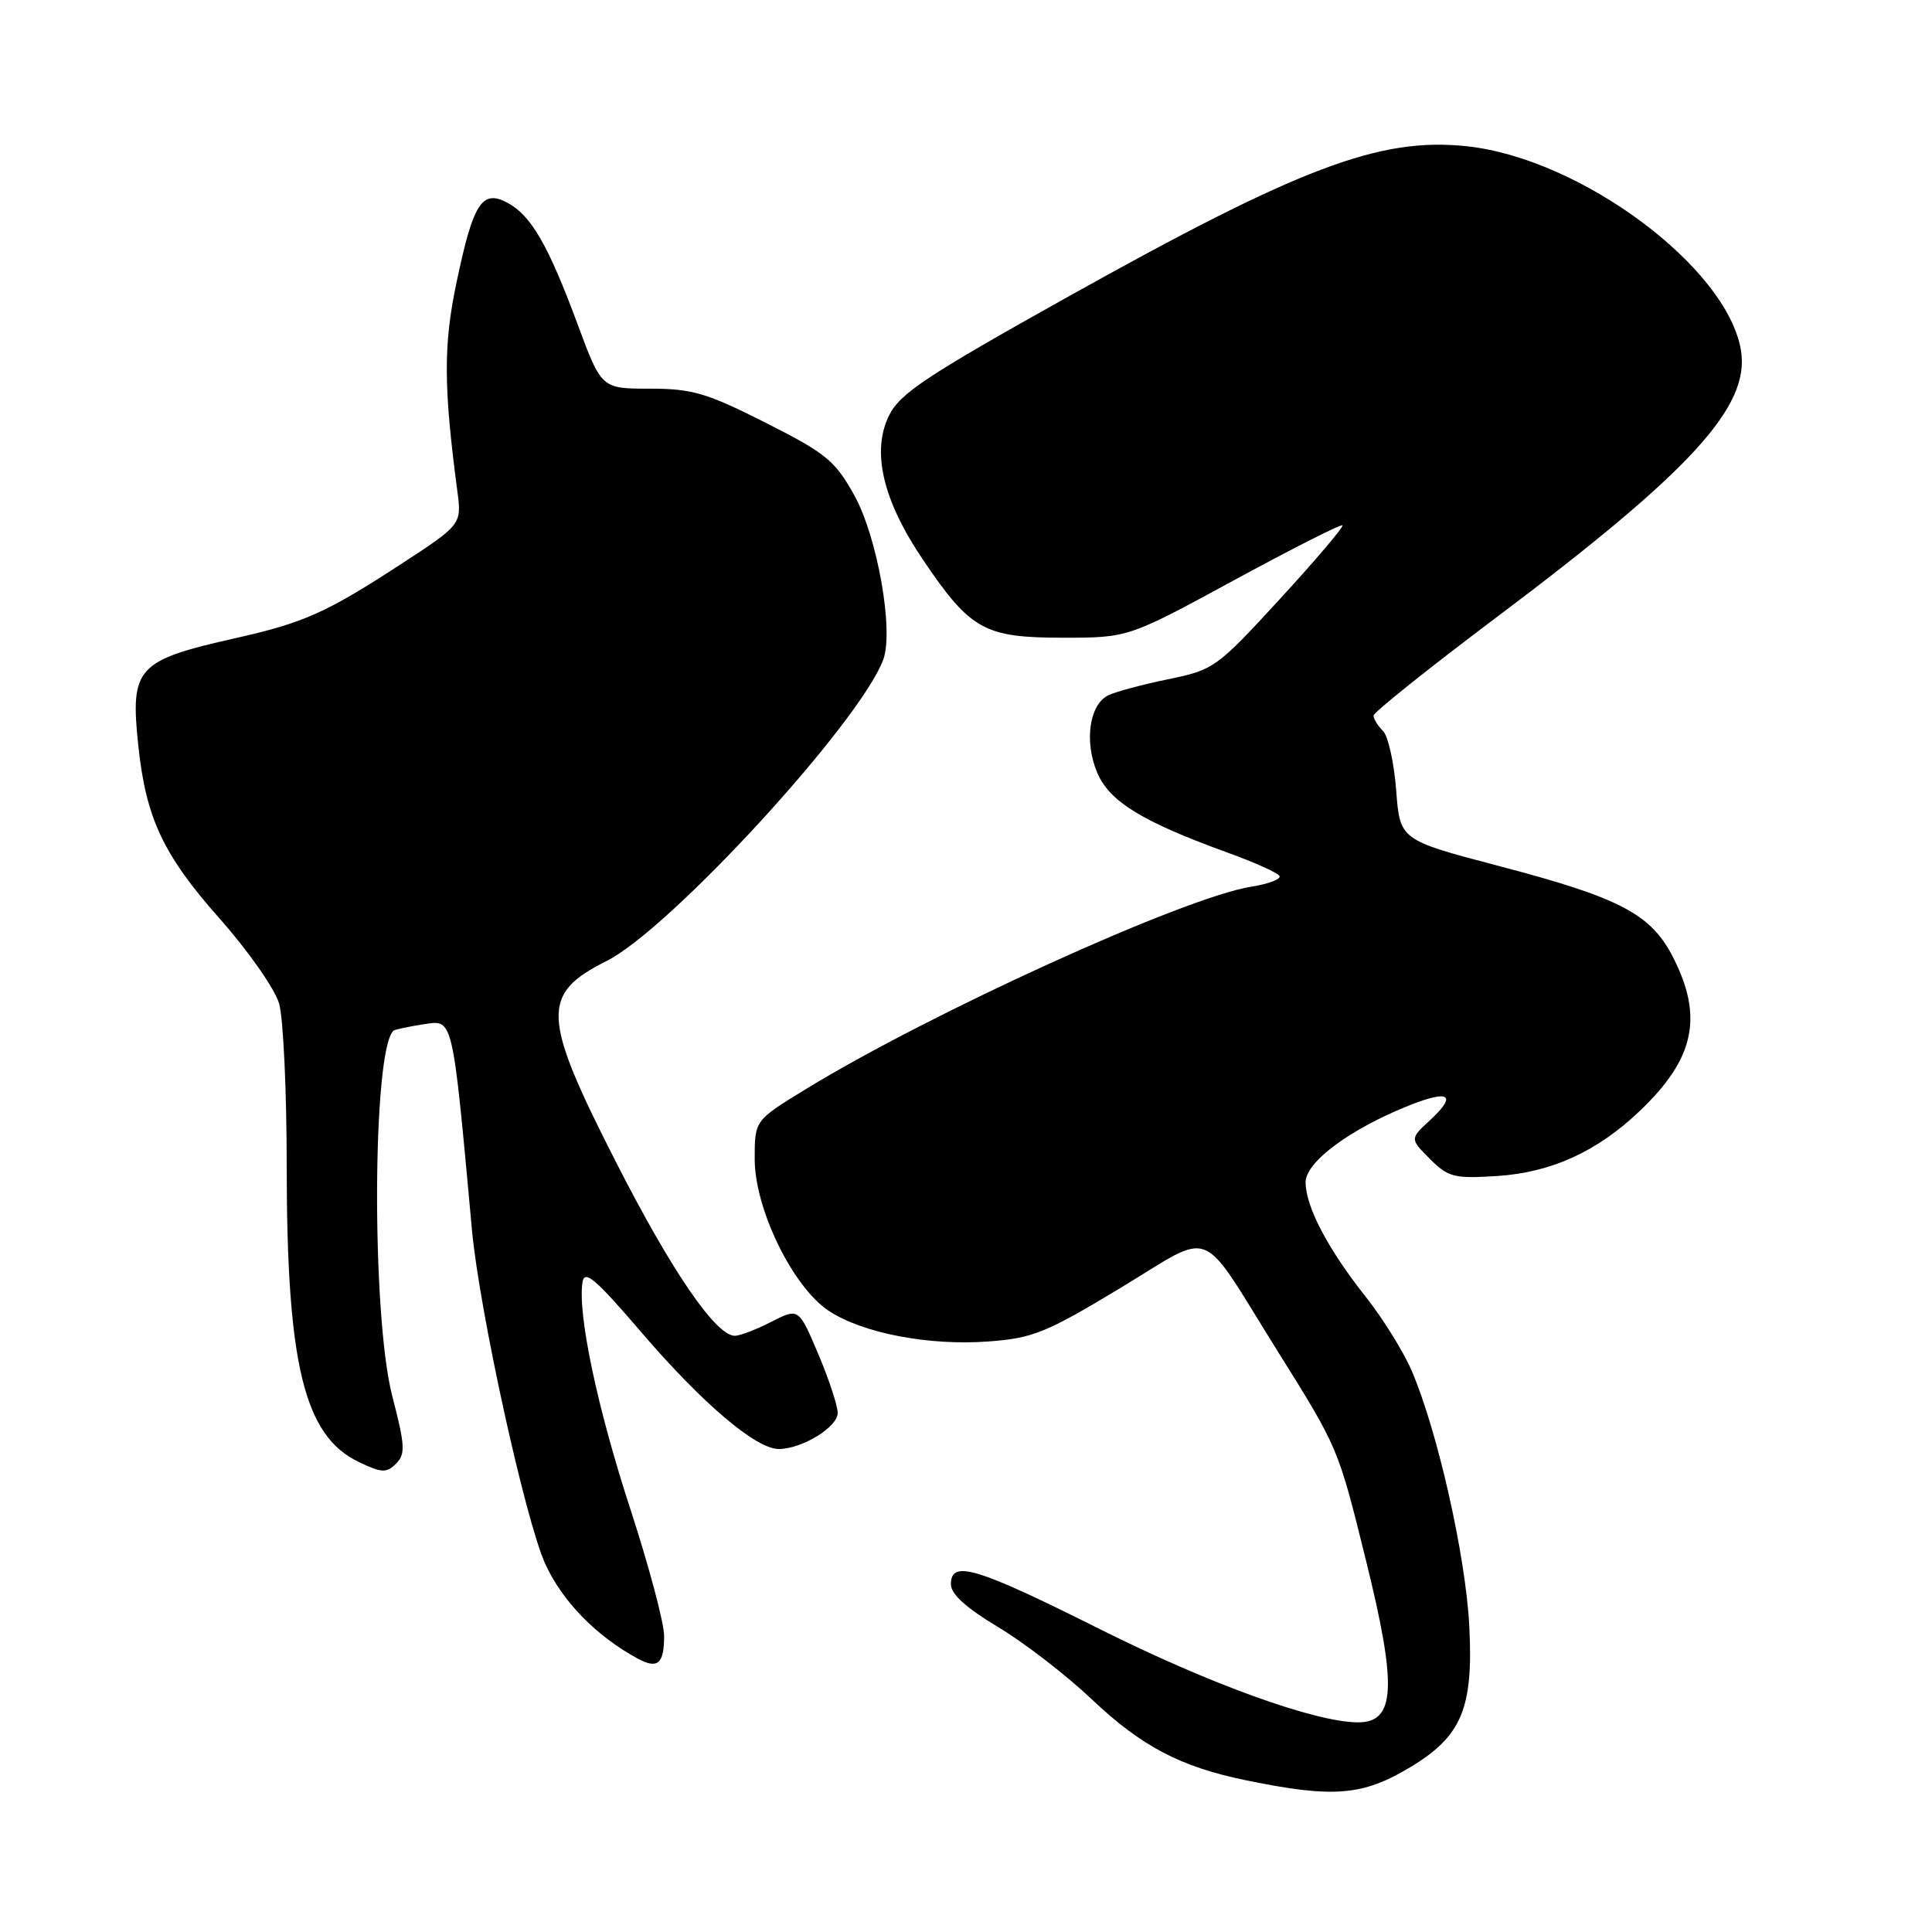 <?xml version="1.0" encoding="UTF-8" standalone="no"?>
<!DOCTYPE svg PUBLIC "-//W3C//DTD SVG 1.1//EN" "http://www.w3.org/Graphics/SVG/1.1/DTD/svg11.dtd" >
<svg xmlns="http://www.w3.org/2000/svg" xmlns:xlink="http://www.w3.org/1999/xlink" version="1.1" viewBox="0 0 256 256">
 <g >
 <path fill="currentColor"
d=" M 186.89 234.15 C 193.69 230.06 195.24 226.34 194.69 215.50 C 194.22 206.20 190.49 189.64 187.06 181.64 C 185.98 179.12 183.25 174.72 180.98 171.85 C 175.93 165.47 173.00 159.88 173.00 156.64 C 173.00 153.96 178.95 149.56 186.79 146.45 C 192.07 144.36 193.09 145.08 189.52 148.40 C 186.81 150.90 186.81 150.90 189.47 153.56 C 191.90 155.99 192.69 156.19 198.34 155.83 C 205.55 155.37 211.67 152.58 217.33 147.16 C 224.50 140.31 225.71 134.81 221.75 126.96 C 218.80 121.11 214.75 118.98 198.50 114.72 C 185.50 111.30 185.50 111.30 185.00 104.70 C 184.72 101.07 183.94 97.53 183.25 96.85 C 182.56 96.16 182.00 95.25 182.00 94.82 C 182.00 94.40 189.31 88.55 198.25 81.83 C 224.09 62.41 231.89 53.90 230.69 46.45 C 228.90 35.44 209.43 20.95 194.28 19.37 C 182.79 18.17 172.22 22.17 141.50 39.33 C 122.72 49.82 119.25 52.13 117.80 55.06 C 115.45 59.84 116.98 66.32 122.34 74.23 C 128.59 83.47 130.45 84.50 140.82 84.50 C 149.50 84.50 149.50 84.50 163.50 76.89 C 171.20 72.71 177.67 69.43 177.88 69.61 C 178.09 69.78 174.38 74.16 169.63 79.33 C 161.21 88.50 160.85 88.76 154.75 90.01 C 151.31 90.72 147.75 91.68 146.83 92.14 C 144.35 93.39 143.65 98.24 145.37 102.34 C 146.98 106.21 151.33 108.87 162.78 113.02 C 166.24 114.27 169.27 115.64 169.53 116.06 C 169.80 116.48 168.09 117.13 165.75 117.50 C 156.90 118.92 123.35 134.17 106.75 144.33 C 100.00 148.46 100.00 148.46 100.00 153.57 C 100.00 160.20 105.04 170.53 109.81 173.69 C 114.29 176.65 123.07 178.34 130.98 177.75 C 136.84 177.32 138.60 176.61 148.40 170.70 C 161.12 163.03 158.68 162.06 169.27 179.00 C 177.36 191.94 177.29 191.78 180.98 206.69 C 185.17 223.59 184.92 228.28 179.86 228.22 C 174.12 228.15 160.30 223.15 145.76 215.88 C 129.30 207.64 126.00 206.65 126.00 209.93 C 126.00 211.23 128.04 213.07 132.25 215.59 C 135.69 217.65 141.27 221.95 144.66 225.16 C 151.25 231.40 156.41 234.11 165.07 235.89 C 176.68 238.28 180.54 237.97 186.89 234.15 Z  M 88.00 216.77 C 88.00 215.06 85.99 207.52 83.54 200.00 C 79.17 186.64 76.53 174.17 77.18 169.93 C 77.44 168.19 78.85 169.38 84.98 176.53 C 93.08 185.98 100.17 192.00 103.19 192.00 C 106.26 192.00 111.00 189.10 111.00 187.22 C 111.00 186.28 109.84 182.76 108.42 179.40 C 105.83 173.30 105.83 173.30 102.20 175.15 C 100.21 176.17 98.03 177.00 97.37 177.00 C 94.85 177.00 88.96 168.39 81.61 153.96 C 71.77 134.65 71.64 131.72 80.37 127.34 C 88.76 123.14 113.82 95.86 117.02 87.45 C 118.47 83.63 116.27 71.15 113.18 65.59 C 110.63 61.02 109.43 60.04 101.42 56.00 C 93.62 52.06 91.70 51.50 86.10 51.50 C 79.70 51.50 79.70 51.50 76.54 42.98 C 72.65 32.48 70.38 28.54 67.23 26.86 C 63.87 25.06 62.69 26.91 60.48 37.48 C 58.75 45.72 58.77 51.21 60.59 65.00 C 61.19 69.50 61.19 69.50 52.96 74.86 C 43.25 81.18 40.24 82.53 31.24 84.55 C 18.08 87.51 17.23 88.45 18.33 98.85 C 19.35 108.43 21.63 113.28 29.07 121.68 C 32.91 126.01 36.44 131.06 36.99 133.00 C 37.54 134.93 37.99 144.63 37.99 154.57 C 38.00 180.84 40.30 190.27 47.56 193.73 C 50.59 195.18 51.22 195.20 52.48 193.94 C 53.74 192.68 53.68 191.54 51.98 185.00 C 49.20 174.27 49.33 138.91 52.16 136.56 C 52.35 136.41 54.13 136.03 56.13 135.72 C 60.08 135.12 59.92 134.42 62.54 163.00 C 63.53 173.72 69.63 201.51 72.26 207.25 C 74.52 212.19 79.02 216.80 84.48 219.76 C 87.14 221.21 88.00 220.48 88.00 216.77 Z "/>
</g>
</svg>